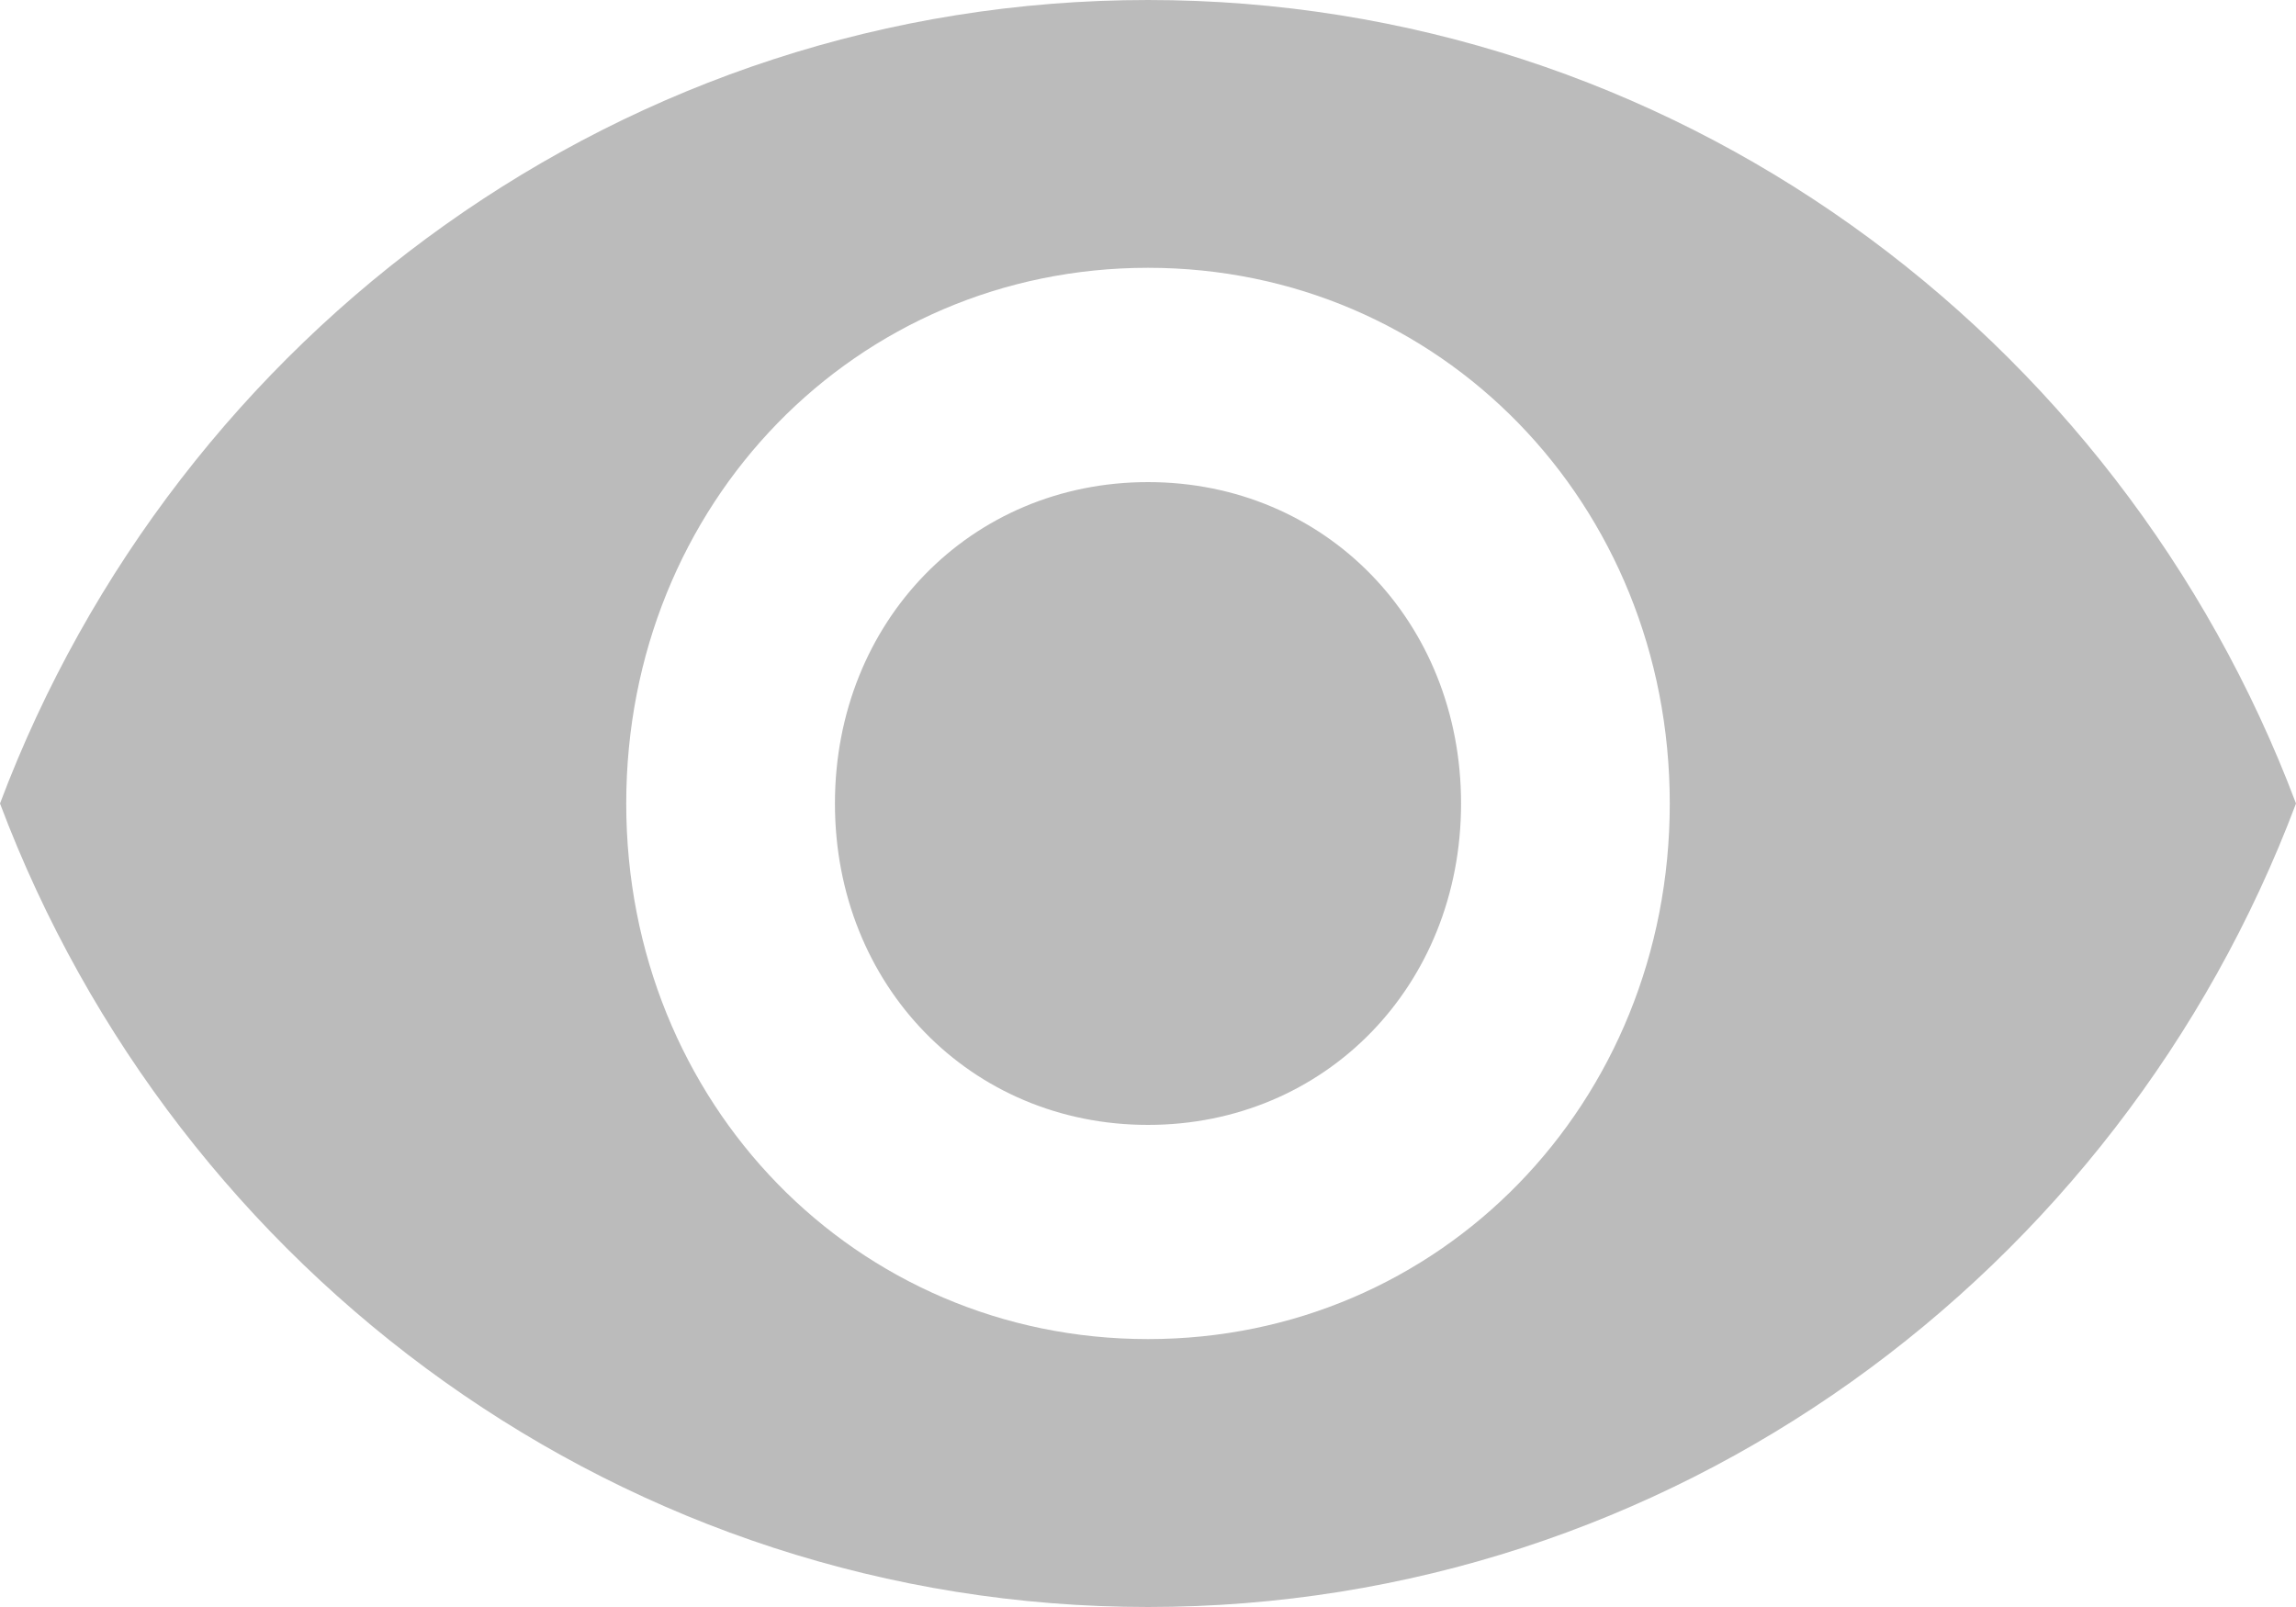 <svg xmlns="http://www.w3.org/2000/svg" width="20" height="14">
    <path fill="#BBB" fill-rule="evenodd" d="M10 0C5.455 0 1.546 2.894 0 7c1.546 4.106 5.455 7 10 7s8.454-2.894 10-7c-1.546-4.106-5.455-7-10-7zm0 11.666c-2.545 0-4.545-2.053-4.545-4.666 0-2.613 2-4.667 4.545-4.667S14.545 4.387 14.545 7s-2 4.666-4.545 4.666zM10 4.2C8.455 4.2 7.273 5.414 7.273 7c0 1.586 1.182 2.8 2.727 2.8s2.727-1.214 2.727-2.8c0-1.586-1.182-2.8-2.727-2.8z"/>
</svg>

